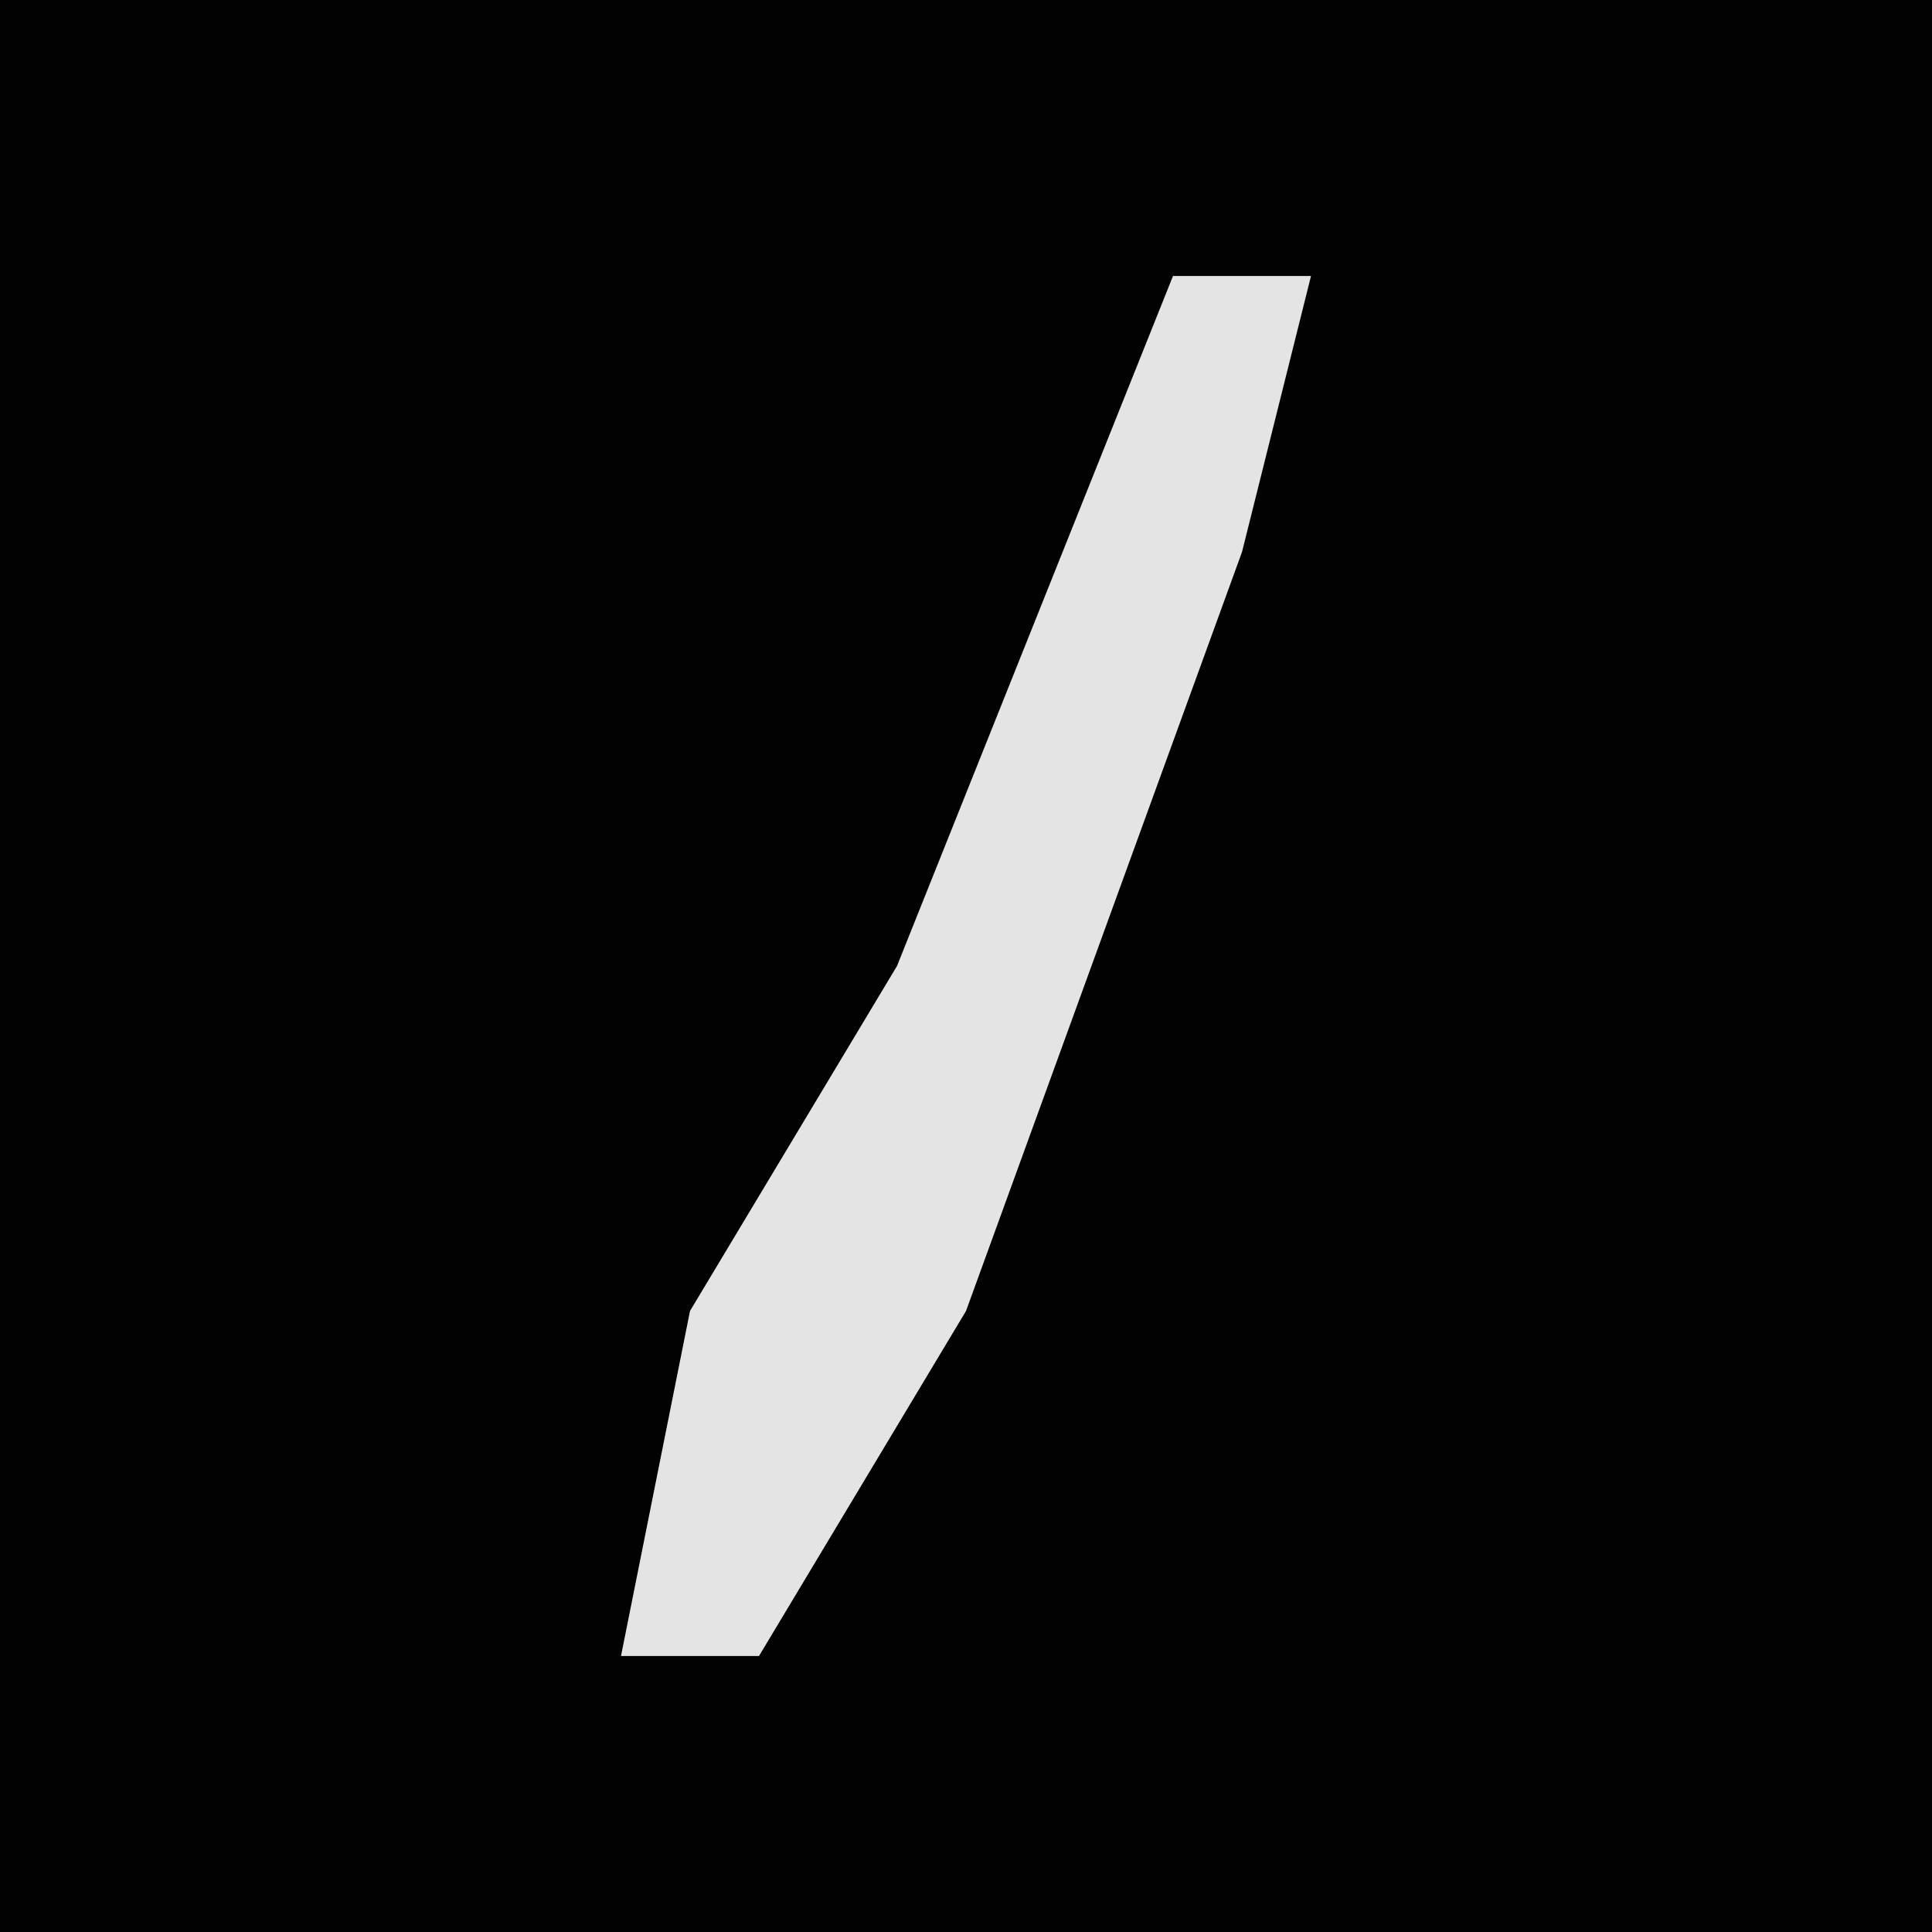 <?xml version="1.0" encoding="UTF-8"?>
<svg version="1.1" xmlns="http://www.w3.org/2000/svg" width="28" height="28">
<path d="M0,0 L28,0 L28,28 L0,28 Z " fill="#020202" transform="translate(0,0)"/>
<path d="M0,0 L2,0 L1,4 L-3,15 L-6,20 L-8,20 L-7,15 L-4,10 Z " fill="#E4E4E4" transform="translate(17,4)"/>
</svg>
